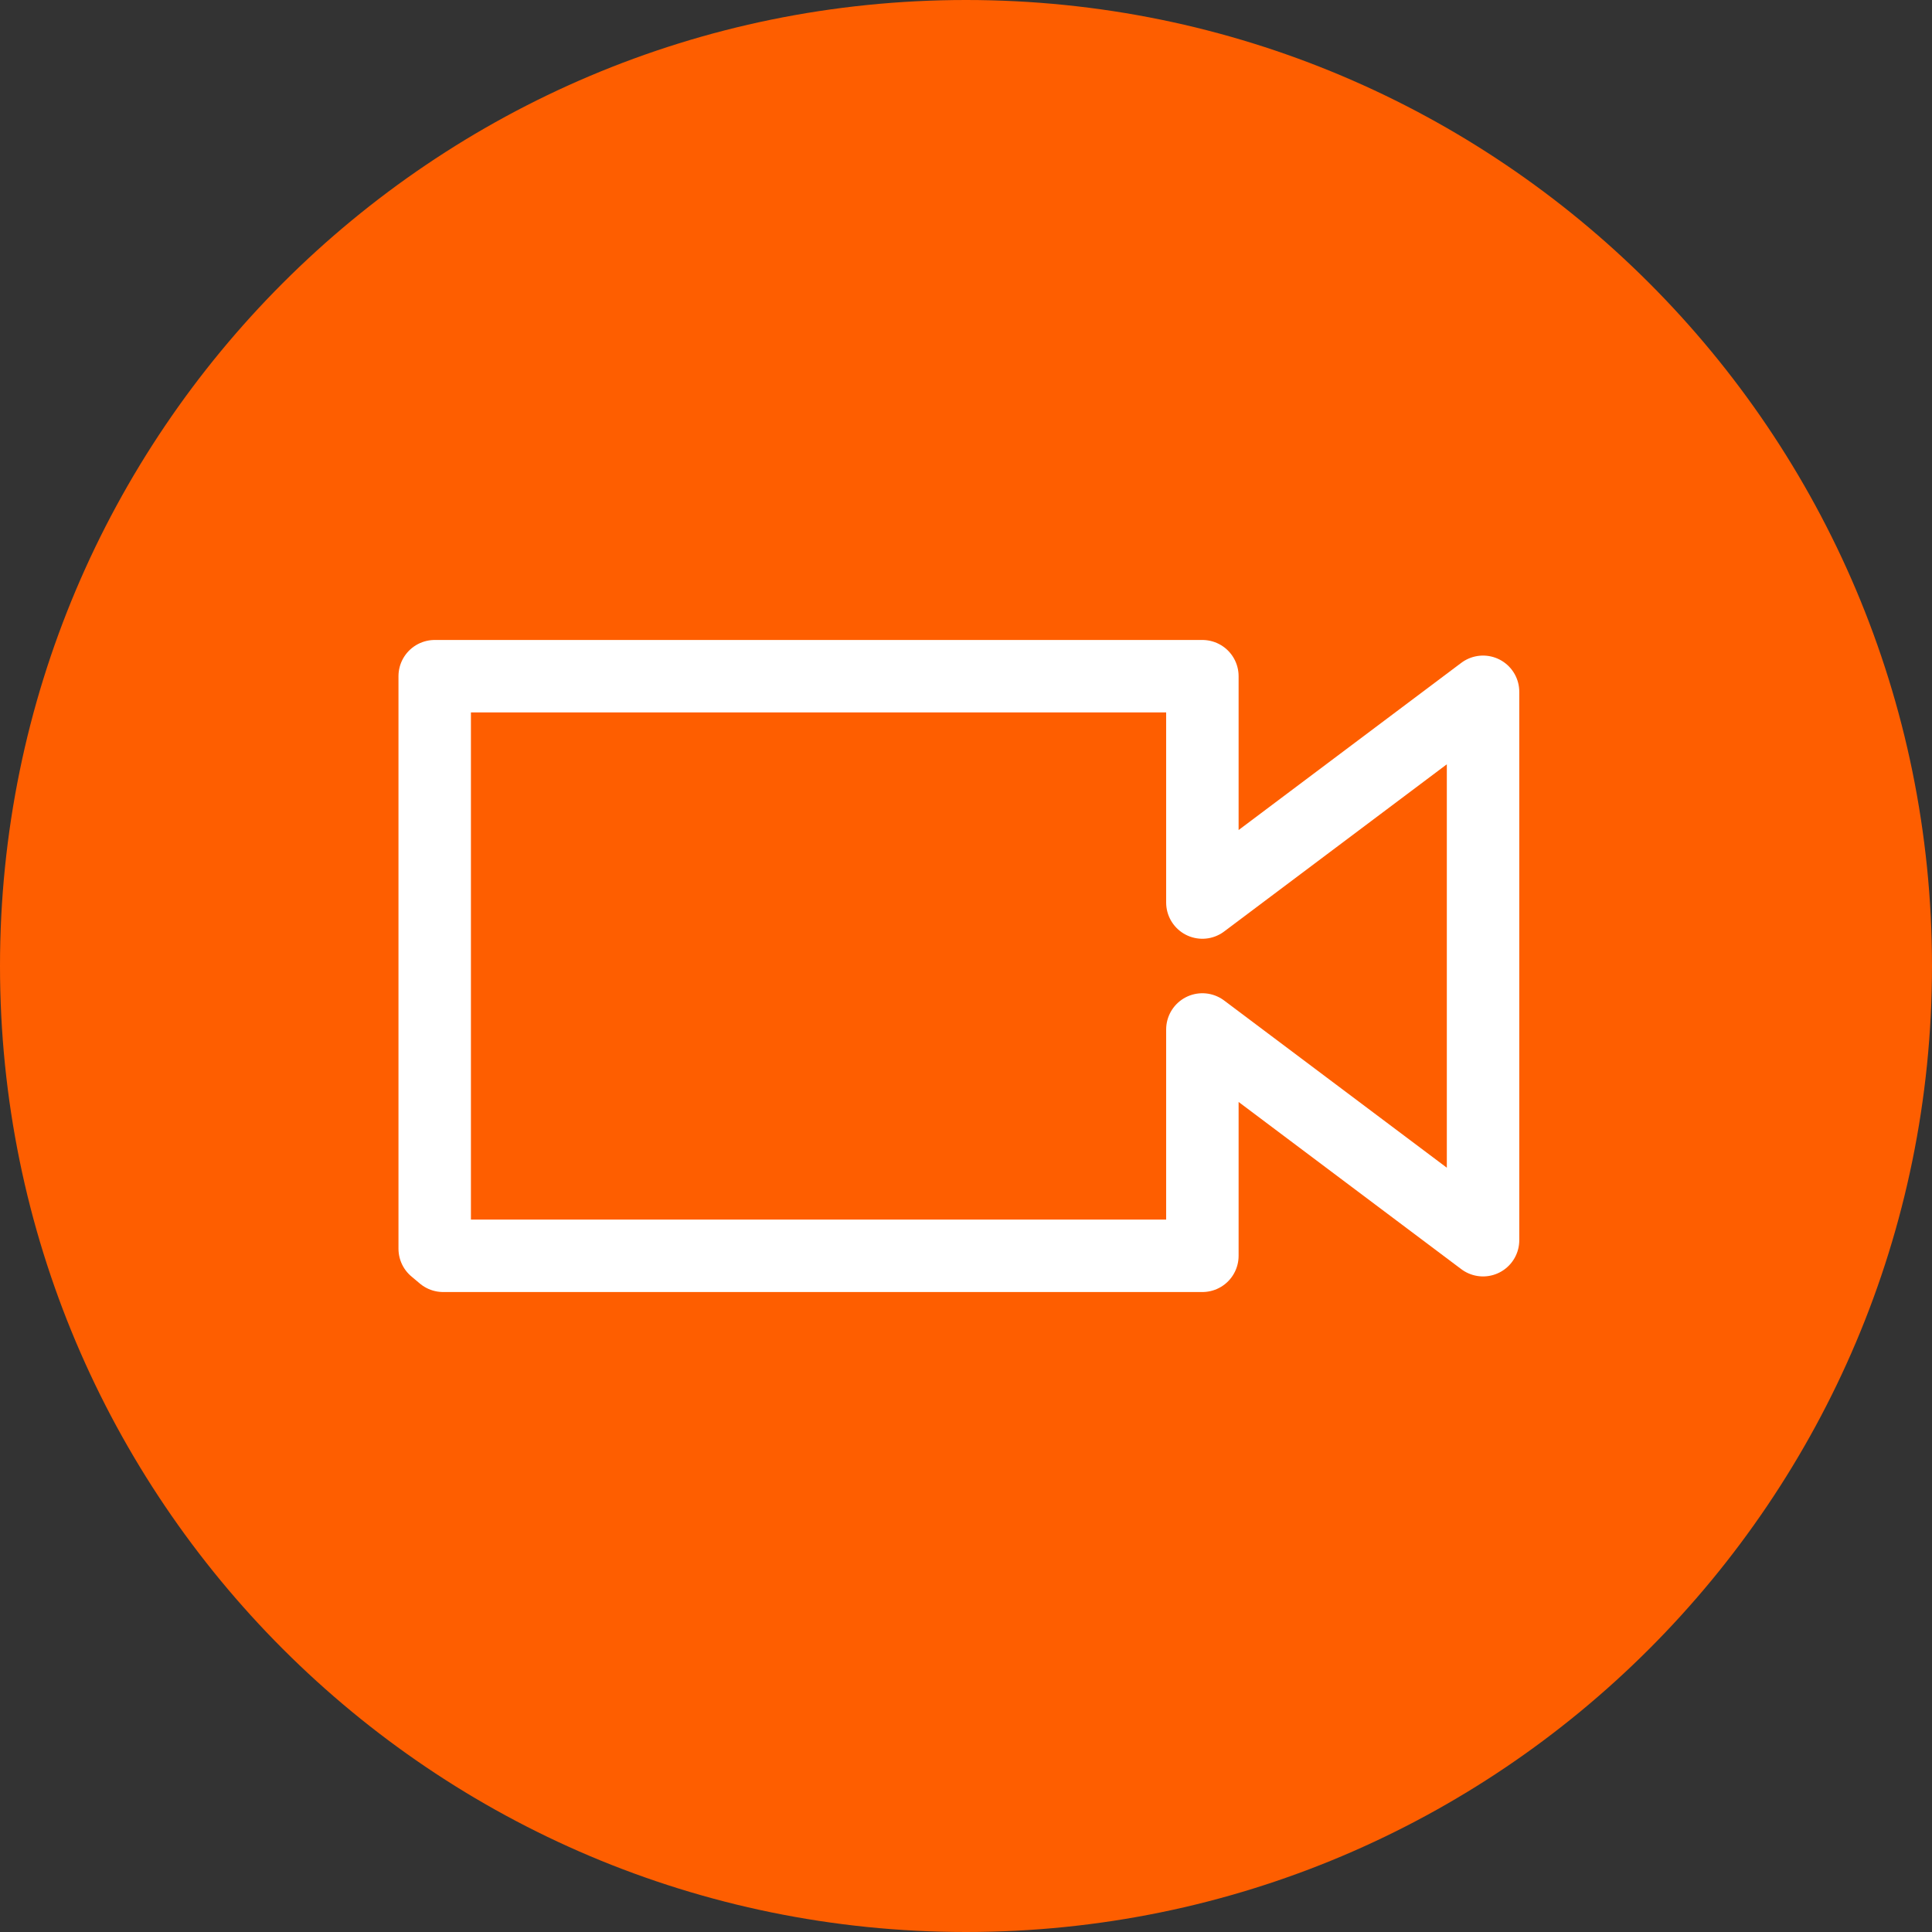 <?xml version="1.0" encoding="UTF-8"?>
<svg width="40px" height="40px" viewBox="0 0 40 40" version="1.1" xmlns="http://www.w3.org/2000/svg" xmlns:xlink="http://www.w3.org/1999/xlink">
    <rect x="0" y="0" width="40" height="40" fill="#333333" stroke="none"/>
    <!-- Generator: Sketch 41 (35326) - http://www.bohemiancoding.com/sketch -->
    <title>camera_on_clic</title>
    <desc>Created with Sketch.</desc>
    <defs></defs>
    <g id="Symbols" stroke="none" stroke-width="1" fill="none" fill-rule="evenodd">
        <g id="camera_on_clic">
            <path d="M20,40 C31.046,40 40,31.046 40,20 C40,8.954 31.046,0 20,0 C8.954,0 0,8.954 0,20 C0,31.046 8.954,40 20,40 Z" class="color-i-fill" fill="#FE5E00"></path>
            <polygon stroke="#FFFFFF" stroke-width="1.5" stroke-linecap="round" stroke-linejoin="round" points="24.894 26 24.894 21.314 30.705 25.677 30.705 14.323 24.894 18.686 24.894 14 9 14 9 25.853 9.175 26"></polygon>
        </g>
    </g>
</svg>
